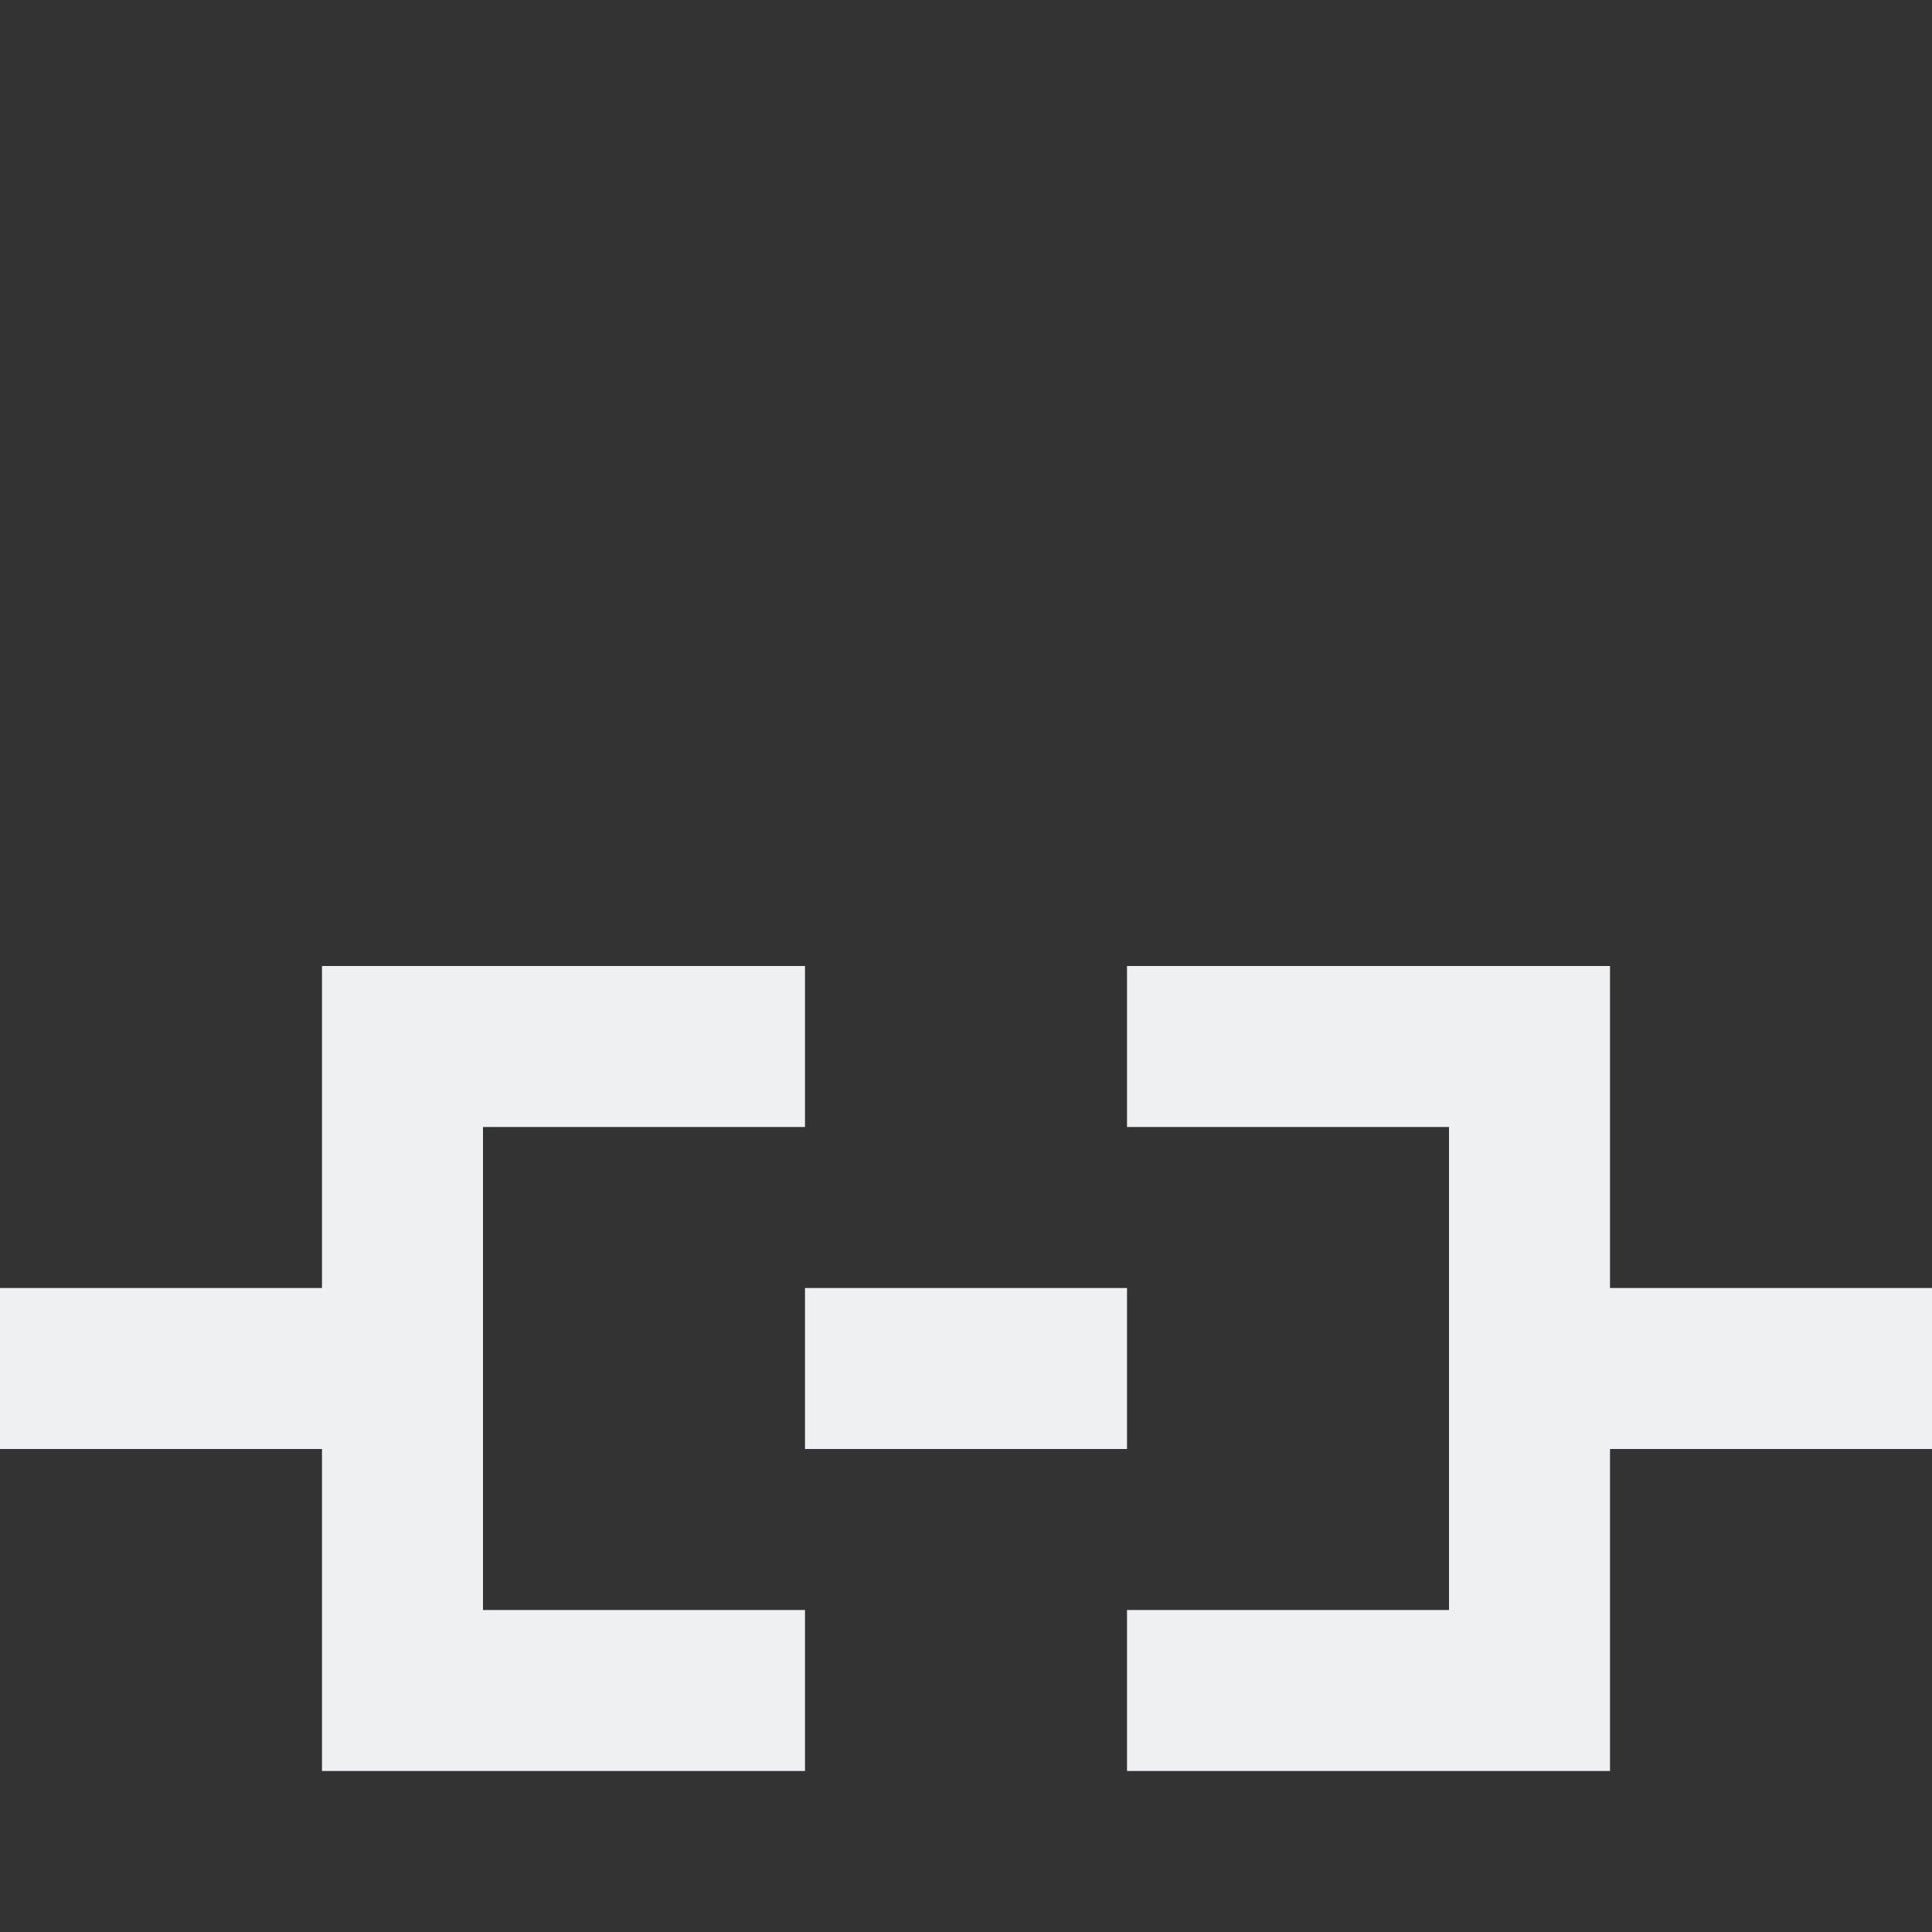 <?xml version="1.0" encoding="UTF-8"?>
<svg version="1.1" viewBox="0 0 12 12" xmlns="http://www.w3.org/2000/svg"><rect x="0" y="0" width="12" height="12" fill="#333333" stroke="none"/><defs><style type="text/css">.ColorScheme-Text {
        color:#eff0f1;
      }</style></defs><path class="ColorScheme-Text" d="m2 6v2h-2v1h2v2h3v-1h-2v-3h2v-1h-2zm5 0v1h2v3h-2v1h3v-2h2v-1h-2v-2h-1zm-2 2v1h2v-1z" color="#eff0f1" fill="currentColor"/></svg>
